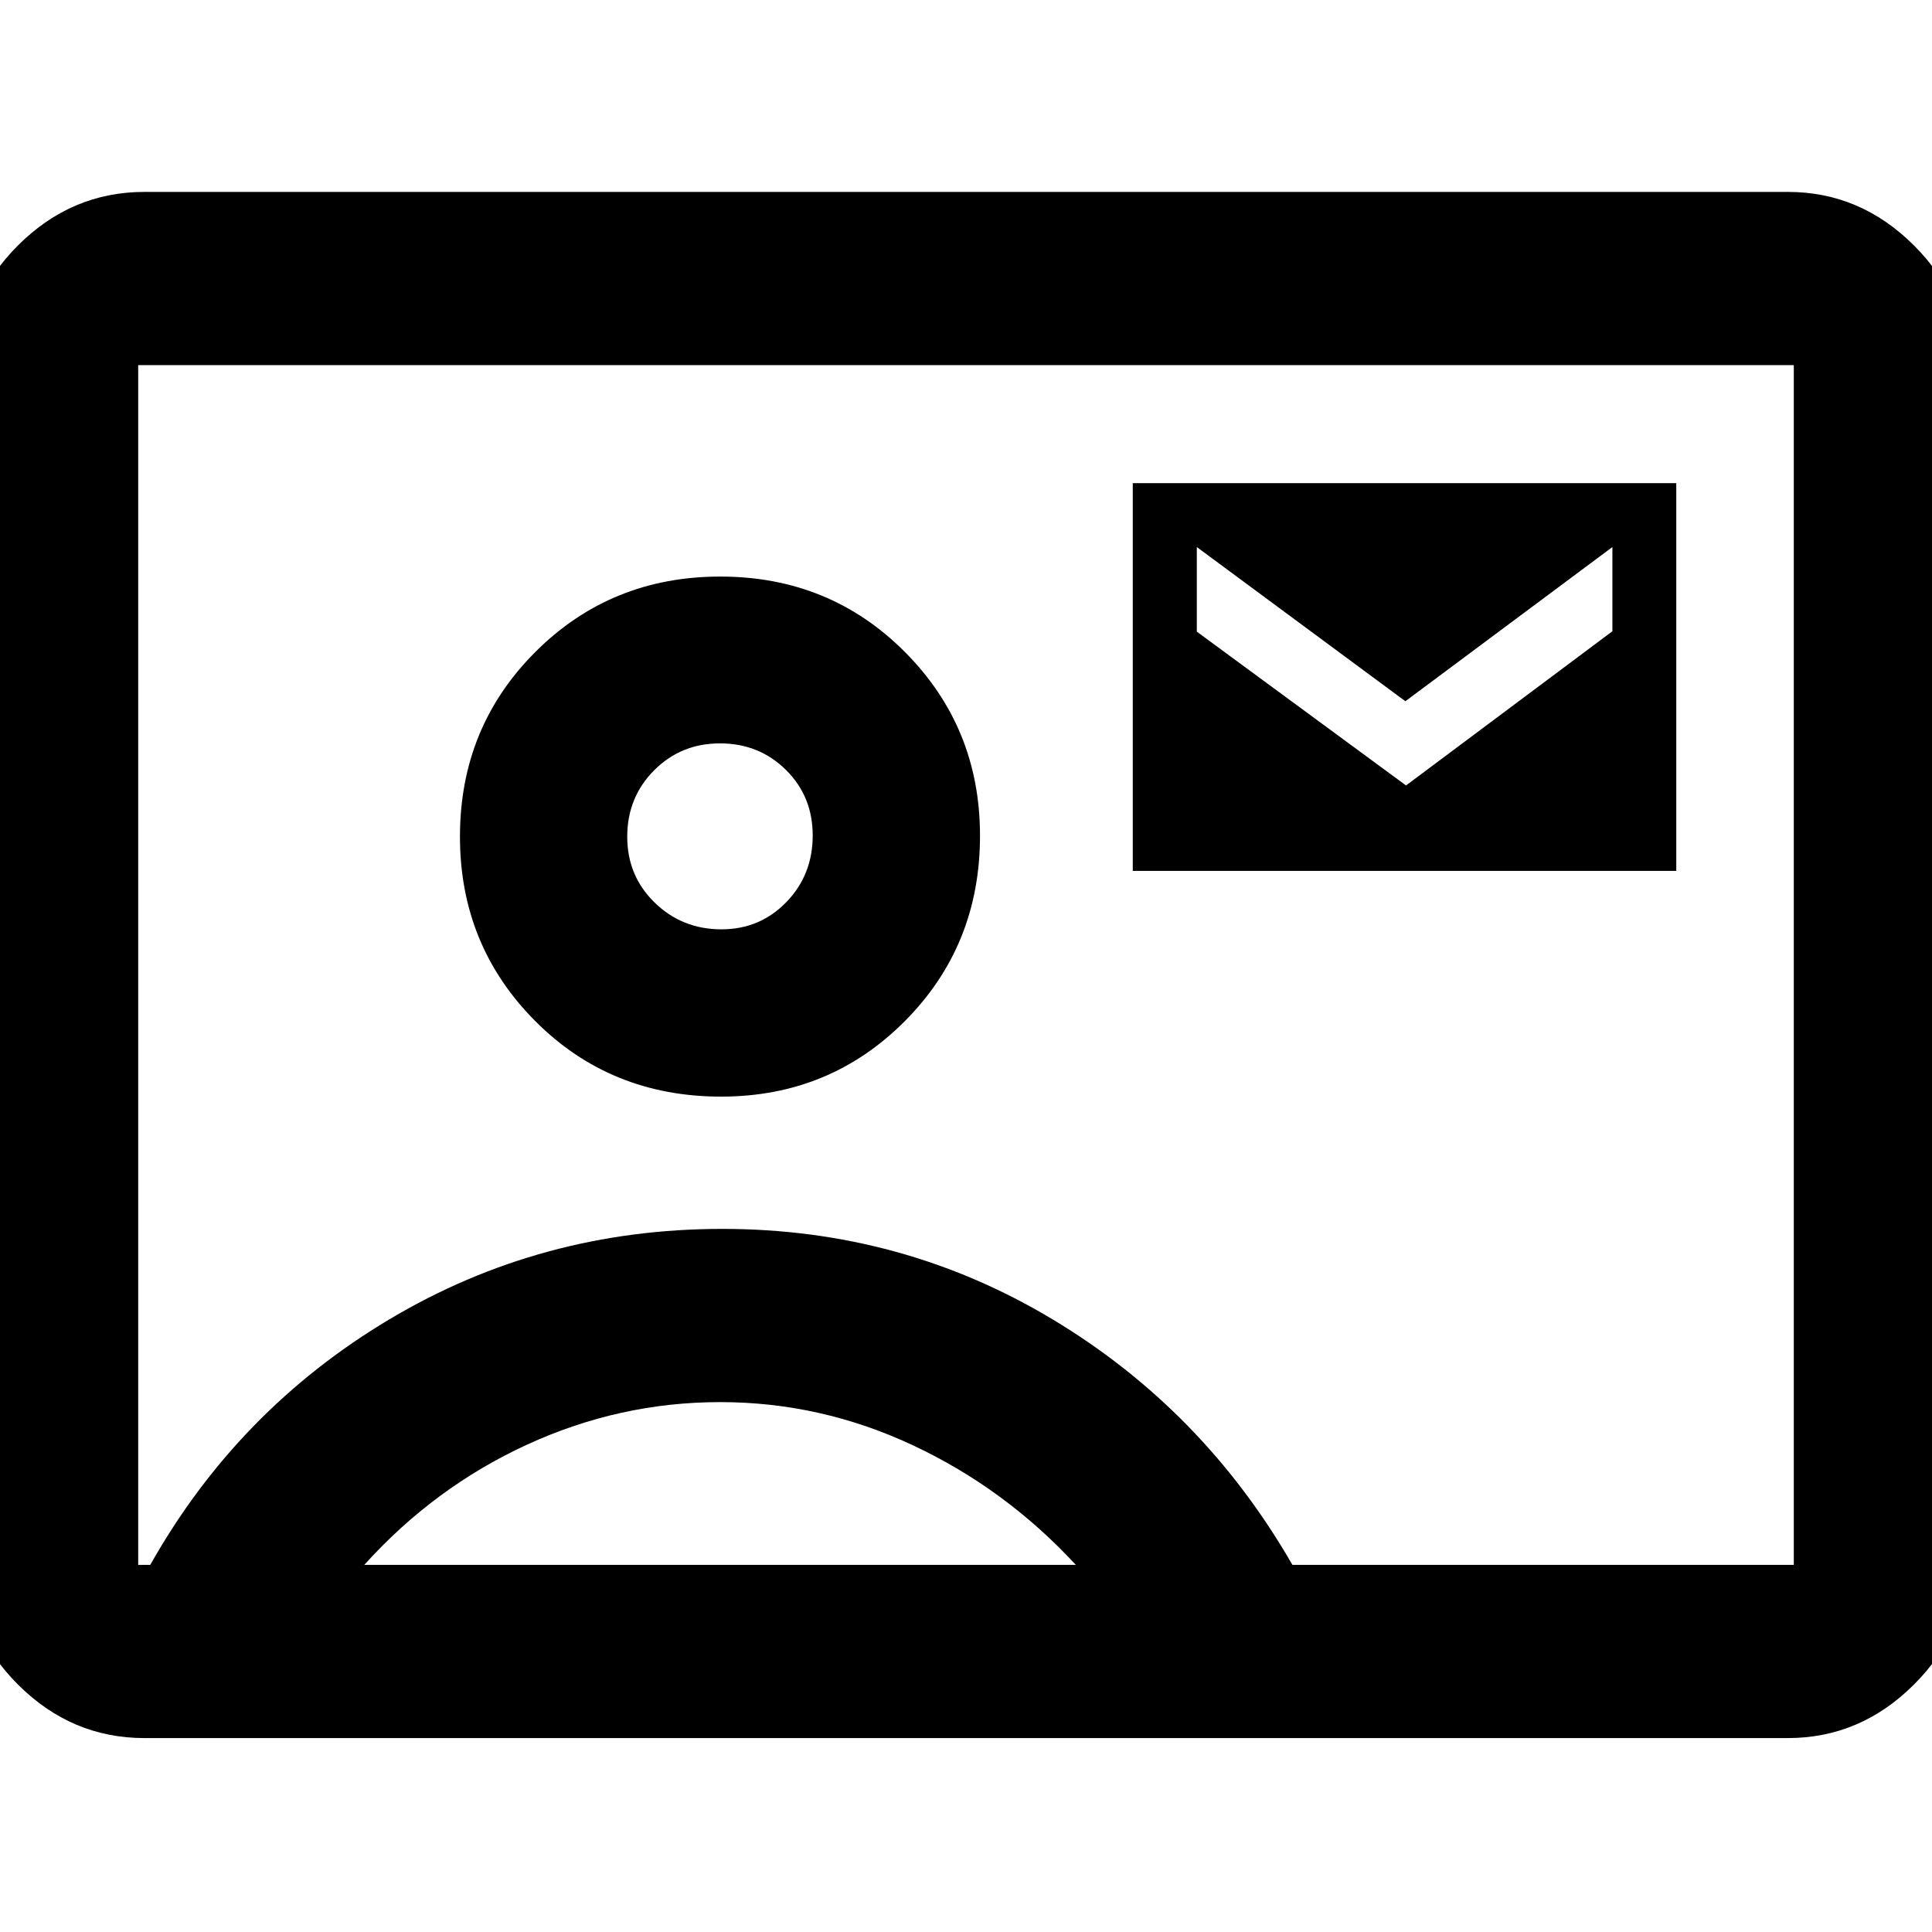 <svg xmlns="http://www.w3.org/2000/svg" height="40" viewBox="0 -960 960 960" width="40"><path d="M562.87-527.27h270.06v-192.65H562.87v192.65Zm135.78-42.44-103.96-76.43v-42.04l103.63 76.62 102.87-76.62v41.85l-102.54 76.62ZM71.78-96.36q-36.21 0-62.82-26.56-26.6-26.56-26.6-62.7v-589.76q0-36.14 26.6-62.7 26.61-26.56 62.82-26.56h816.6q35.98 0 62.62 26.56t26.64 62.7v589.76q0 36.14-26.64 62.7-26.64 26.56-62.62 26.56H71.78Zm570.41-86.07h249.14v-596.14H68.67v596.14h6q43.42-77.03 118.78-121.98 75.36-44.96 165.48-44.96 89.3 0 164.11 44.96 74.82 44.95 119.15 121.98ZM358.33-415.1q53.96 0 91.29-37.52 37.34-37.52 37.34-92.1 0-53.85-37.33-91.32-37.33-37.47-91.74-37.47t-91.87 37.46q-37.47 37.45-37.47 91.75 0 54.1 37.4 91.65 37.39 37.55 92.38 37.55ZM181.01-182.43h353.55q-35.01-37.87-80.85-59.37-45.84-21.5-95.85-21.5-50 0-96.03 21.16t-80.82 59.71Zm177.47-315.79q-19.53 0-33.17-13.28-13.64-13.27-13.64-32.74 0-19.56 13.34-32.97t32.75-13.41q19.41 0 32.74 13.15 13.33 13.16 13.33 32.6 0 19.6-13.1 33.12-13.11 13.53-32.25 13.53ZM480-480.76Z"/></svg>